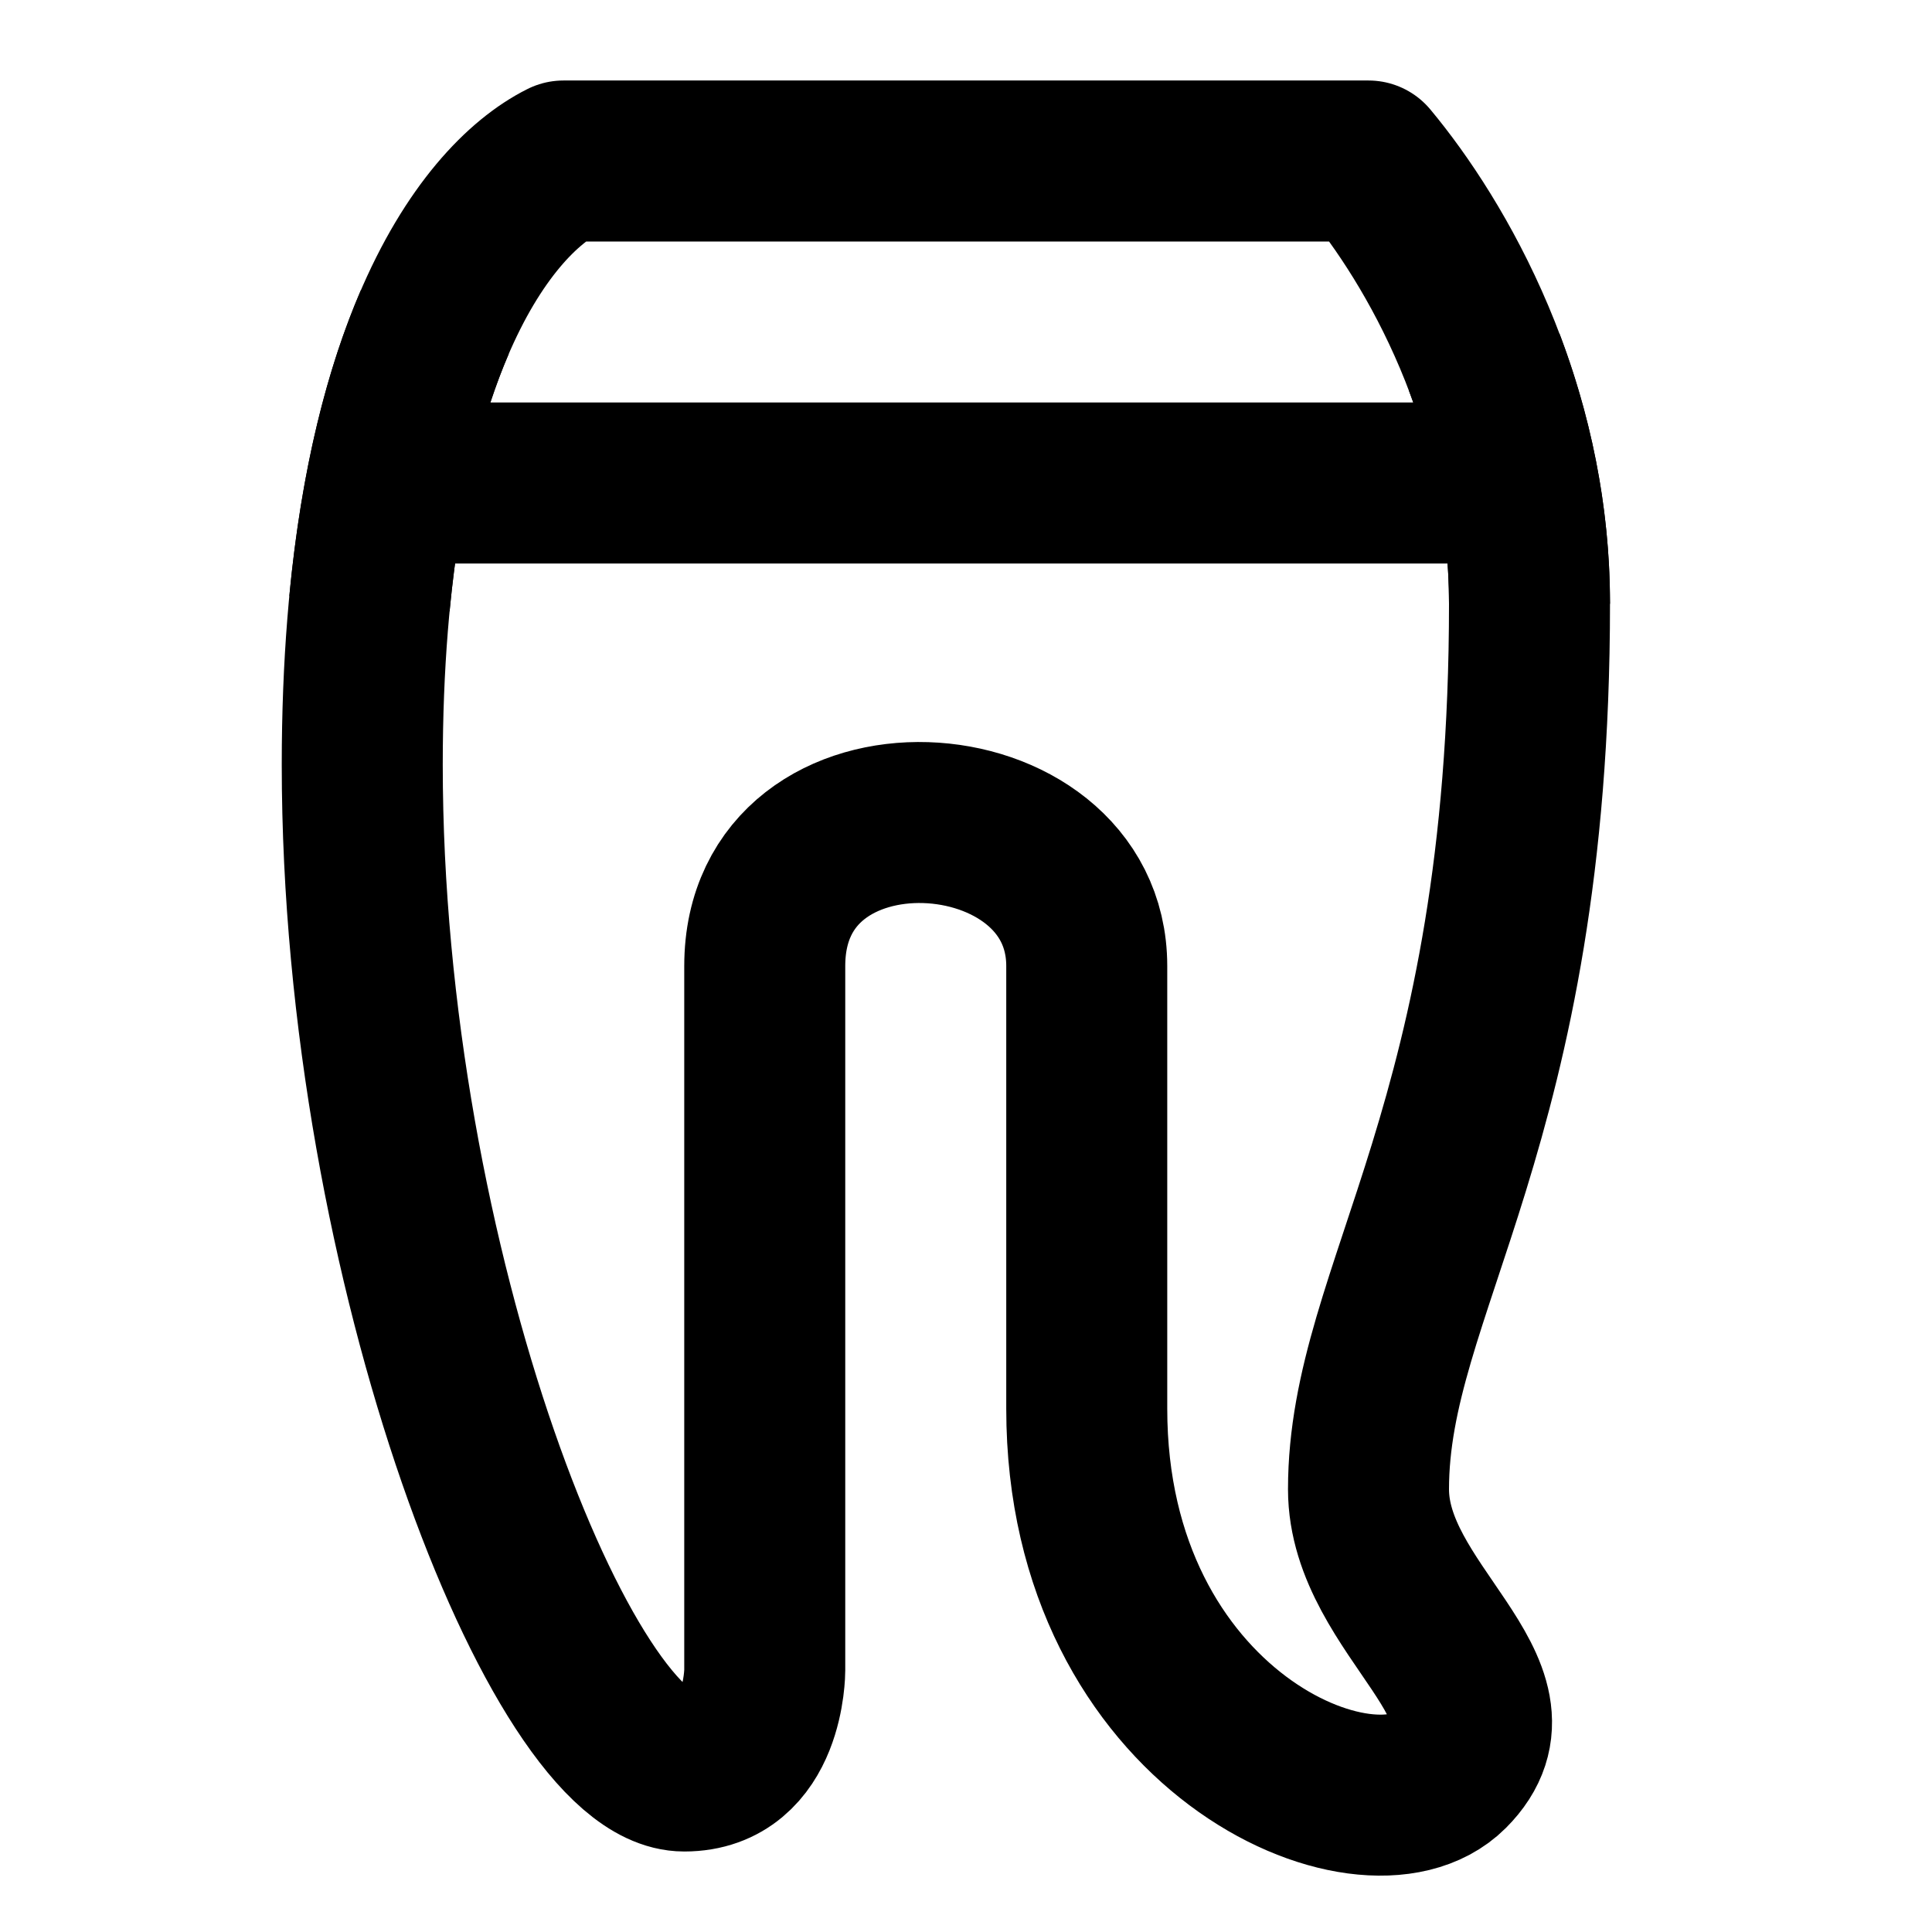 <svg viewBox="0 0 48 48" fill="none" xmlns="http://www.w3.org/2000/svg"><path d="M34 4H14C12 5 9 9 9 19C9 31.5 14 44 17 44C19 44 19 41.5 19 41.5V24C19 19 27 19.5 27 24V35C27 43 34 46 36 44C38 42 34 40 34 37C34 32 38 28 38 15C38 10 35.667 6 34 4Z" fill="none" stroke="currentColor" stroke-width="4" stroke-linejoin="round"/><path d="M10 12H37" stroke="currentColor" stroke-width="4" stroke-linecap="round" stroke-linejoin="round"/><path d="M10.803 8C10.071 9.696 9.466 11.981 9.179 15" stroke="currentColor" stroke-width="4" stroke-linejoin="round"/><path d="M38 15C38 12.772 37.537 10.742 36.876 9" stroke="currentColor" stroke-width="4" stroke-linejoin="round"/></svg>